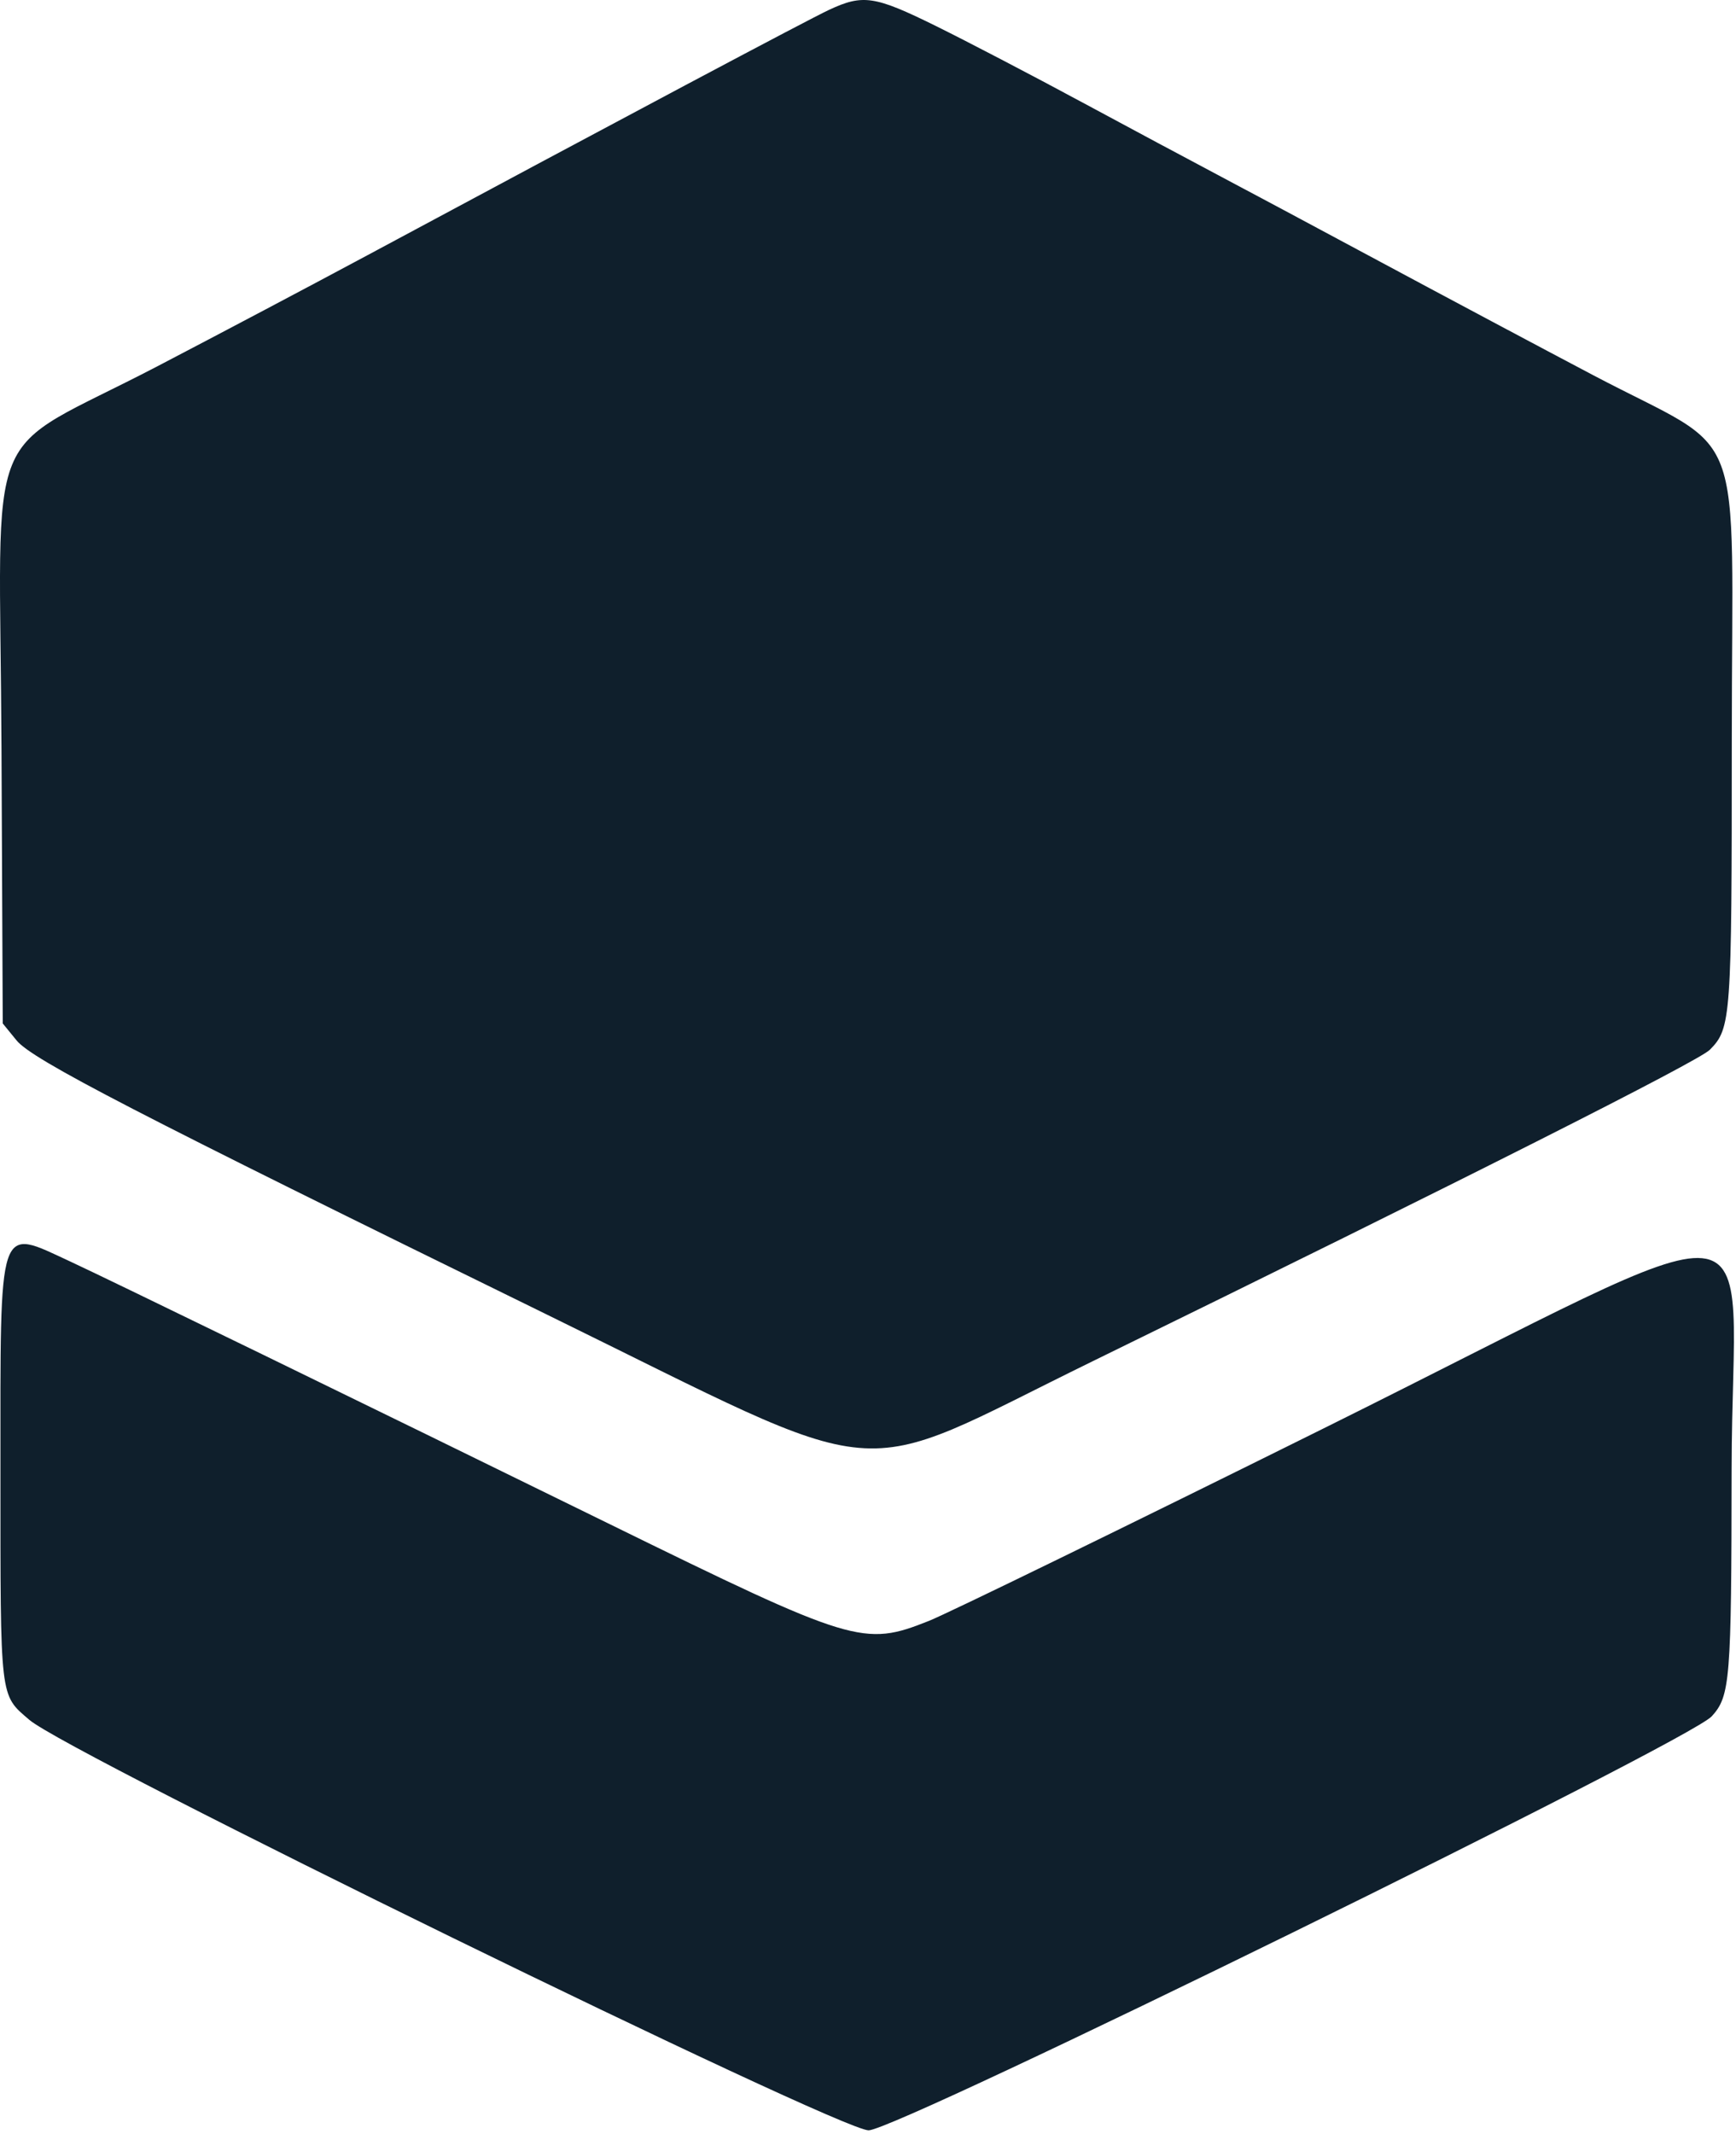 <svg width="376" height="462" viewBox="0 0 376 462" fill="none" xmlns="http://www.w3.org/2000/svg">
<path fill-rule="evenodd" clip-rule="evenodd" d="M202.708 5.632C209.246 8.855 223.37 16.22 234.095 21.999C244.82 27.777 258.095 34.881 263.595 37.785C269.095 40.689 285.07 49.227 299.095 56.756C313.12 64.286 333.82 75.307 345.095 81.247C378.842 99.027 375.096 89.131 375.089 160.481C375.084 220.592 374.938 222.638 370.332 227.286C367.872 229.769 317.003 255.43 236.595 294.751C183.073 320.925 194.679 321.933 118.138 284.462C29.434 241.036 7.004 229.444 3.595 225.265L0.595 221.587L0.322 162.174C-0.017 88.465 -4.479 99.416 34.095 79.302C47.57 72.275 68.045 61.454 79.595 55.254C134.833 25.605 175.047 4.237 179.588 2.122C186.918 -1.291 189.446 -0.907 202.708 5.632ZM15.272 273.154C23.005 276.726 79.632 304.284 131.595 329.763C184.92 355.91 187.062 356.562 201.178 350.943C205.348 349.283 243.823 330.527 286.678 309.263C387.409 259.28 375.111 258.061 375.051 318.021C375.006 363.862 374.738 367.204 370.755 371.587C365.799 377.043 194.217 461.271 188.131 461.235C181.608 461.197 14.874 379.683 6.366 372.373C-0.088 366.827 0.095 368.392 0.095 318.649C0.095 263.696 -0.612 265.816 15.272 273.154Z" fill="#0F1F2C"/>
</svg>
